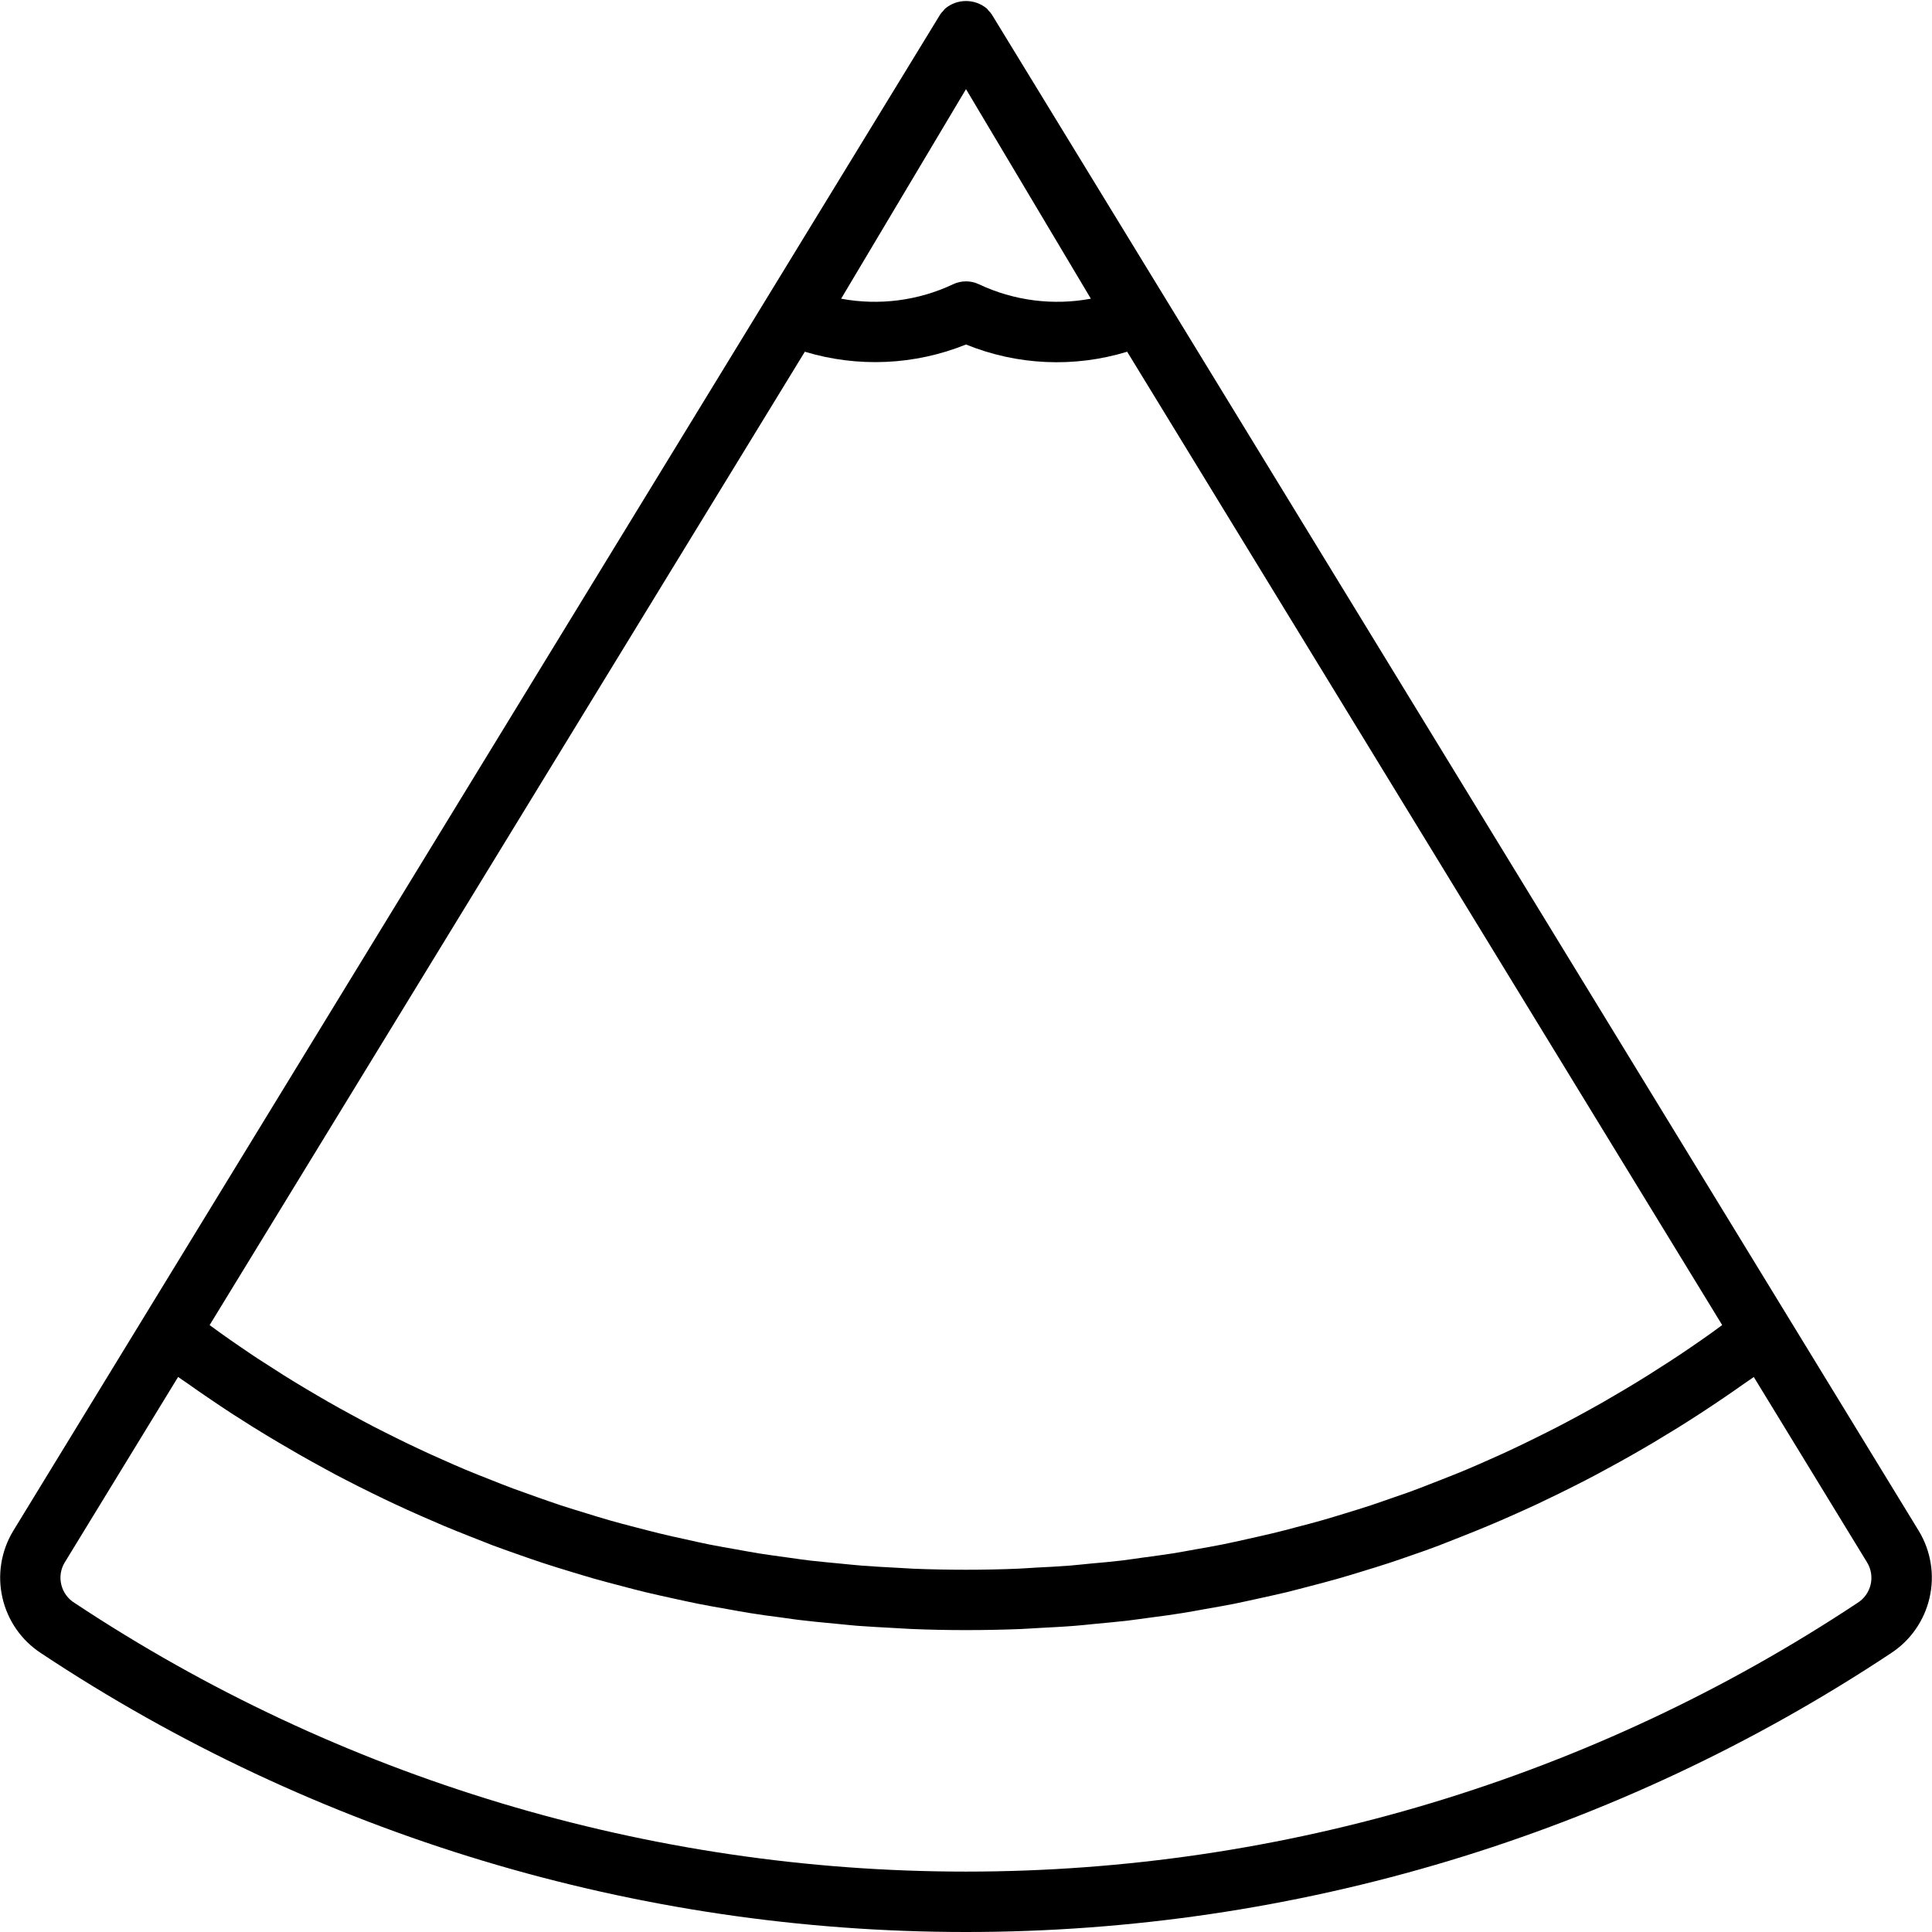 <svg width="38" height="38" viewBox="0 0 38 38" fill="none" xmlns="http://www.w3.org/2000/svg">
<path d="M37.742 30.114L35.173 25.911L19.515 0.297L19.51 0.29L19.507 0.284C19.488 0.256 19.466 0.23 19.441 0.206C19.431 0.195 19.423 0.181 19.413 0.171C19.297 0.073 19.151 0.02 19 0.02C18.849 0.02 18.703 0.073 18.587 0.171C18.576 0.182 18.568 0.196 18.557 0.208C18.533 0.231 18.512 0.257 18.493 0.284L18.49 0.289L18.485 0.297L2.827 25.911L0.258 30.114C0.021 30.507 -0.055 30.978 0.048 31.426C0.15 31.874 0.422 32.265 0.807 32.516C6.2 36.093 12.528 38 19 38C25.472 38 31.8 36.093 37.193 32.516C37.578 32.265 37.85 31.874 37.952 31.426C38.055 30.978 37.979 30.507 37.742 30.114ZM33.666 26.214C33.533 26.308 33.4 26.402 33.266 26.493C33.121 26.593 32.975 26.69 32.828 26.785C32.69 26.875 32.552 26.963 32.412 27.051C32.273 27.138 32.118 27.232 31.97 27.321C31.822 27.409 31.686 27.489 31.543 27.571C31.4 27.652 31.246 27.738 31.095 27.82C30.943 27.902 30.804 27.977 30.658 28.053C30.512 28.128 30.354 28.208 30.201 28.283C30.047 28.359 29.904 28.429 29.757 28.498C29.61 28.568 29.448 28.64 29.293 28.709C29.138 28.778 28.991 28.843 28.839 28.907C28.687 28.97 28.525 29.035 28.364 29.098C28.203 29.16 28.06 29.217 27.907 29.276C27.754 29.335 27.584 29.395 27.422 29.449C27.26 29.504 27.115 29.558 26.962 29.608C26.798 29.662 26.633 29.712 26.468 29.763C26.313 29.81 26.159 29.858 26.004 29.902C25.835 29.951 25.666 29.994 25.496 30.038C25.343 30.079 25.189 30.121 25.034 30.157C24.861 30.199 24.686 30.236 24.512 30.276C24.359 30.31 24.206 30.345 24.052 30.376C23.874 30.412 23.691 30.443 23.51 30.475C23.36 30.502 23.213 30.53 23.061 30.554C22.872 30.584 22.682 30.608 22.492 30.634C22.347 30.654 22.203 30.676 22.058 30.694C21.858 30.718 21.658 30.735 21.457 30.753C21.32 30.766 21.183 30.782 21.046 30.793C20.823 30.811 20.598 30.822 20.374 30.833C20.255 30.839 20.142 30.849 20.025 30.854C19.686 30.868 19.344 30.875 19 30.875C18.656 30.875 18.313 30.868 17.972 30.855C17.854 30.85 17.74 30.84 17.624 30.835C17.4 30.823 17.175 30.812 16.952 30.794C16.814 30.784 16.678 30.767 16.541 30.755C16.34 30.735 16.139 30.718 15.94 30.695C15.794 30.678 15.65 30.656 15.505 30.636C15.316 30.61 15.126 30.585 14.937 30.555C14.787 30.531 14.64 30.503 14.488 30.476C14.309 30.444 14.125 30.413 13.945 30.377C13.792 30.346 13.639 30.311 13.486 30.277C13.312 30.238 13.137 30.202 12.963 30.158C12.809 30.121 12.655 30.079 12.501 30.04C12.332 29.996 12.162 29.952 11.994 29.904C11.839 29.86 11.684 29.811 11.53 29.764C11.365 29.714 11.2 29.663 11.036 29.61C10.882 29.559 10.729 29.504 10.576 29.451C10.414 29.391 10.252 29.337 10.091 29.277C9.93 29.217 9.786 29.159 9.634 29.099C9.482 29.04 9.318 28.974 9.159 28.908C8.999 28.842 8.856 28.777 8.705 28.71C8.554 28.643 8.394 28.572 8.241 28.499C8.087 28.427 7.944 28.358 7.797 28.285C7.649 28.211 7.491 28.133 7.34 28.055C7.189 27.976 7.048 27.9 6.903 27.821C6.758 27.742 6.603 27.657 6.455 27.572C6.306 27.487 6.17 27.406 6.028 27.322C5.886 27.238 5.731 27.144 5.585 27.052C5.44 26.96 5.308 26.874 5.17 26.786C5.031 26.699 4.877 26.593 4.732 26.494C4.598 26.403 4.465 26.31 4.332 26.215C4.262 26.165 4.192 26.114 4.123 26.063L15.83 6.918C16.872 7.233 17.991 7.183 19 6.776C20.009 7.186 21.128 7.236 22.17 6.918L33.873 26.062C33.804 26.113 33.734 26.164 33.666 26.214ZM21.456 5.875C20.711 6.014 19.94 5.915 19.254 5.591C19.175 5.553 19.088 5.534 19 5.534C18.912 5.534 18.825 5.553 18.746 5.591C18.06 5.915 17.289 6.014 16.544 5.875L19 1.753L21.456 5.875ZM36.533 31.528C31.335 34.974 25.237 36.812 19 36.812C12.764 36.812 6.665 34.974 1.467 31.528C1.336 31.448 1.243 31.319 1.206 31.17C1.169 31.021 1.193 30.864 1.272 30.733L3.503 27.083C3.565 27.128 3.63 27.169 3.692 27.213C3.824 27.307 3.957 27.399 4.09 27.489C4.249 27.598 4.409 27.705 4.572 27.811C4.707 27.898 4.844 27.985 4.98 28.07C5.143 28.171 5.306 28.27 5.47 28.367C5.609 28.449 5.749 28.531 5.889 28.611C6.054 28.705 6.22 28.797 6.388 28.888C6.529 28.967 6.672 29.043 6.815 29.115C6.983 29.202 7.151 29.287 7.32 29.369C7.466 29.441 7.612 29.512 7.759 29.58C7.929 29.66 8.1 29.737 8.272 29.813C8.42 29.878 8.569 29.943 8.717 30.006C8.89 30.079 9.064 30.148 9.239 30.217C9.389 30.276 9.54 30.336 9.691 30.395C9.869 30.461 10.044 30.523 10.221 30.585C10.373 30.638 10.525 30.692 10.679 30.742C10.857 30.801 11.036 30.855 11.219 30.911C11.373 30.957 11.526 31.005 11.681 31.049C11.864 31.101 12.048 31.149 12.232 31.197C12.386 31.237 12.539 31.279 12.694 31.316C12.881 31.361 13.07 31.401 13.258 31.443C13.413 31.476 13.566 31.512 13.721 31.542C13.913 31.581 14.107 31.614 14.3 31.648C14.453 31.675 14.604 31.704 14.757 31.728C14.957 31.76 15.159 31.788 15.359 31.813C15.508 31.833 15.656 31.857 15.806 31.872C16.017 31.898 16.23 31.916 16.443 31.937C16.583 31.95 16.722 31.966 16.859 31.977C17.096 31.995 17.334 32.007 17.572 32.02C17.69 32.026 17.809 32.035 17.928 32.04C18.284 32.055 18.641 32.062 19 32.062C19.359 32.062 19.717 32.055 20.073 32.041C20.192 32.036 20.31 32.027 20.426 32.021C20.664 32.008 20.901 31.997 21.139 31.978C21.278 31.968 21.417 31.951 21.554 31.938C21.767 31.918 21.981 31.899 22.193 31.874C22.342 31.857 22.489 31.833 22.639 31.814C22.84 31.788 23.041 31.762 23.241 31.729C23.394 31.705 23.545 31.677 23.698 31.649C23.891 31.615 24.085 31.582 24.277 31.544C24.432 31.513 24.585 31.477 24.74 31.444C24.929 31.402 25.117 31.362 25.305 31.317C25.459 31.279 25.612 31.238 25.766 31.198C25.951 31.15 26.134 31.102 26.317 31.05C26.472 31.006 26.626 30.959 26.779 30.912C26.957 30.857 27.14 30.802 27.319 30.743C27.473 30.693 27.625 30.639 27.777 30.586C27.955 30.526 28.133 30.462 28.307 30.396C28.459 30.337 28.609 30.278 28.759 30.218C28.934 30.149 29.108 30.079 29.281 30.006C29.43 29.944 29.578 29.879 29.726 29.814C29.898 29.737 30.069 29.661 30.24 29.581C30.386 29.512 30.532 29.442 30.678 29.37C30.847 29.287 31.015 29.202 31.183 29.116C31.326 29.042 31.469 28.966 31.611 28.888C31.778 28.798 31.944 28.706 32.109 28.612C32.25 28.532 32.389 28.451 32.529 28.368C32.693 28.27 32.856 28.171 33.018 28.071C33.154 27.985 33.291 27.899 33.426 27.811C33.588 27.706 33.748 27.599 33.908 27.49C34.041 27.399 34.175 27.308 34.306 27.214C34.369 27.17 34.433 27.128 34.495 27.084L36.725 30.734C36.804 30.865 36.828 31.022 36.792 31.17C36.756 31.319 36.663 31.448 36.533 31.528Z" fill="black"/>
</svg>
